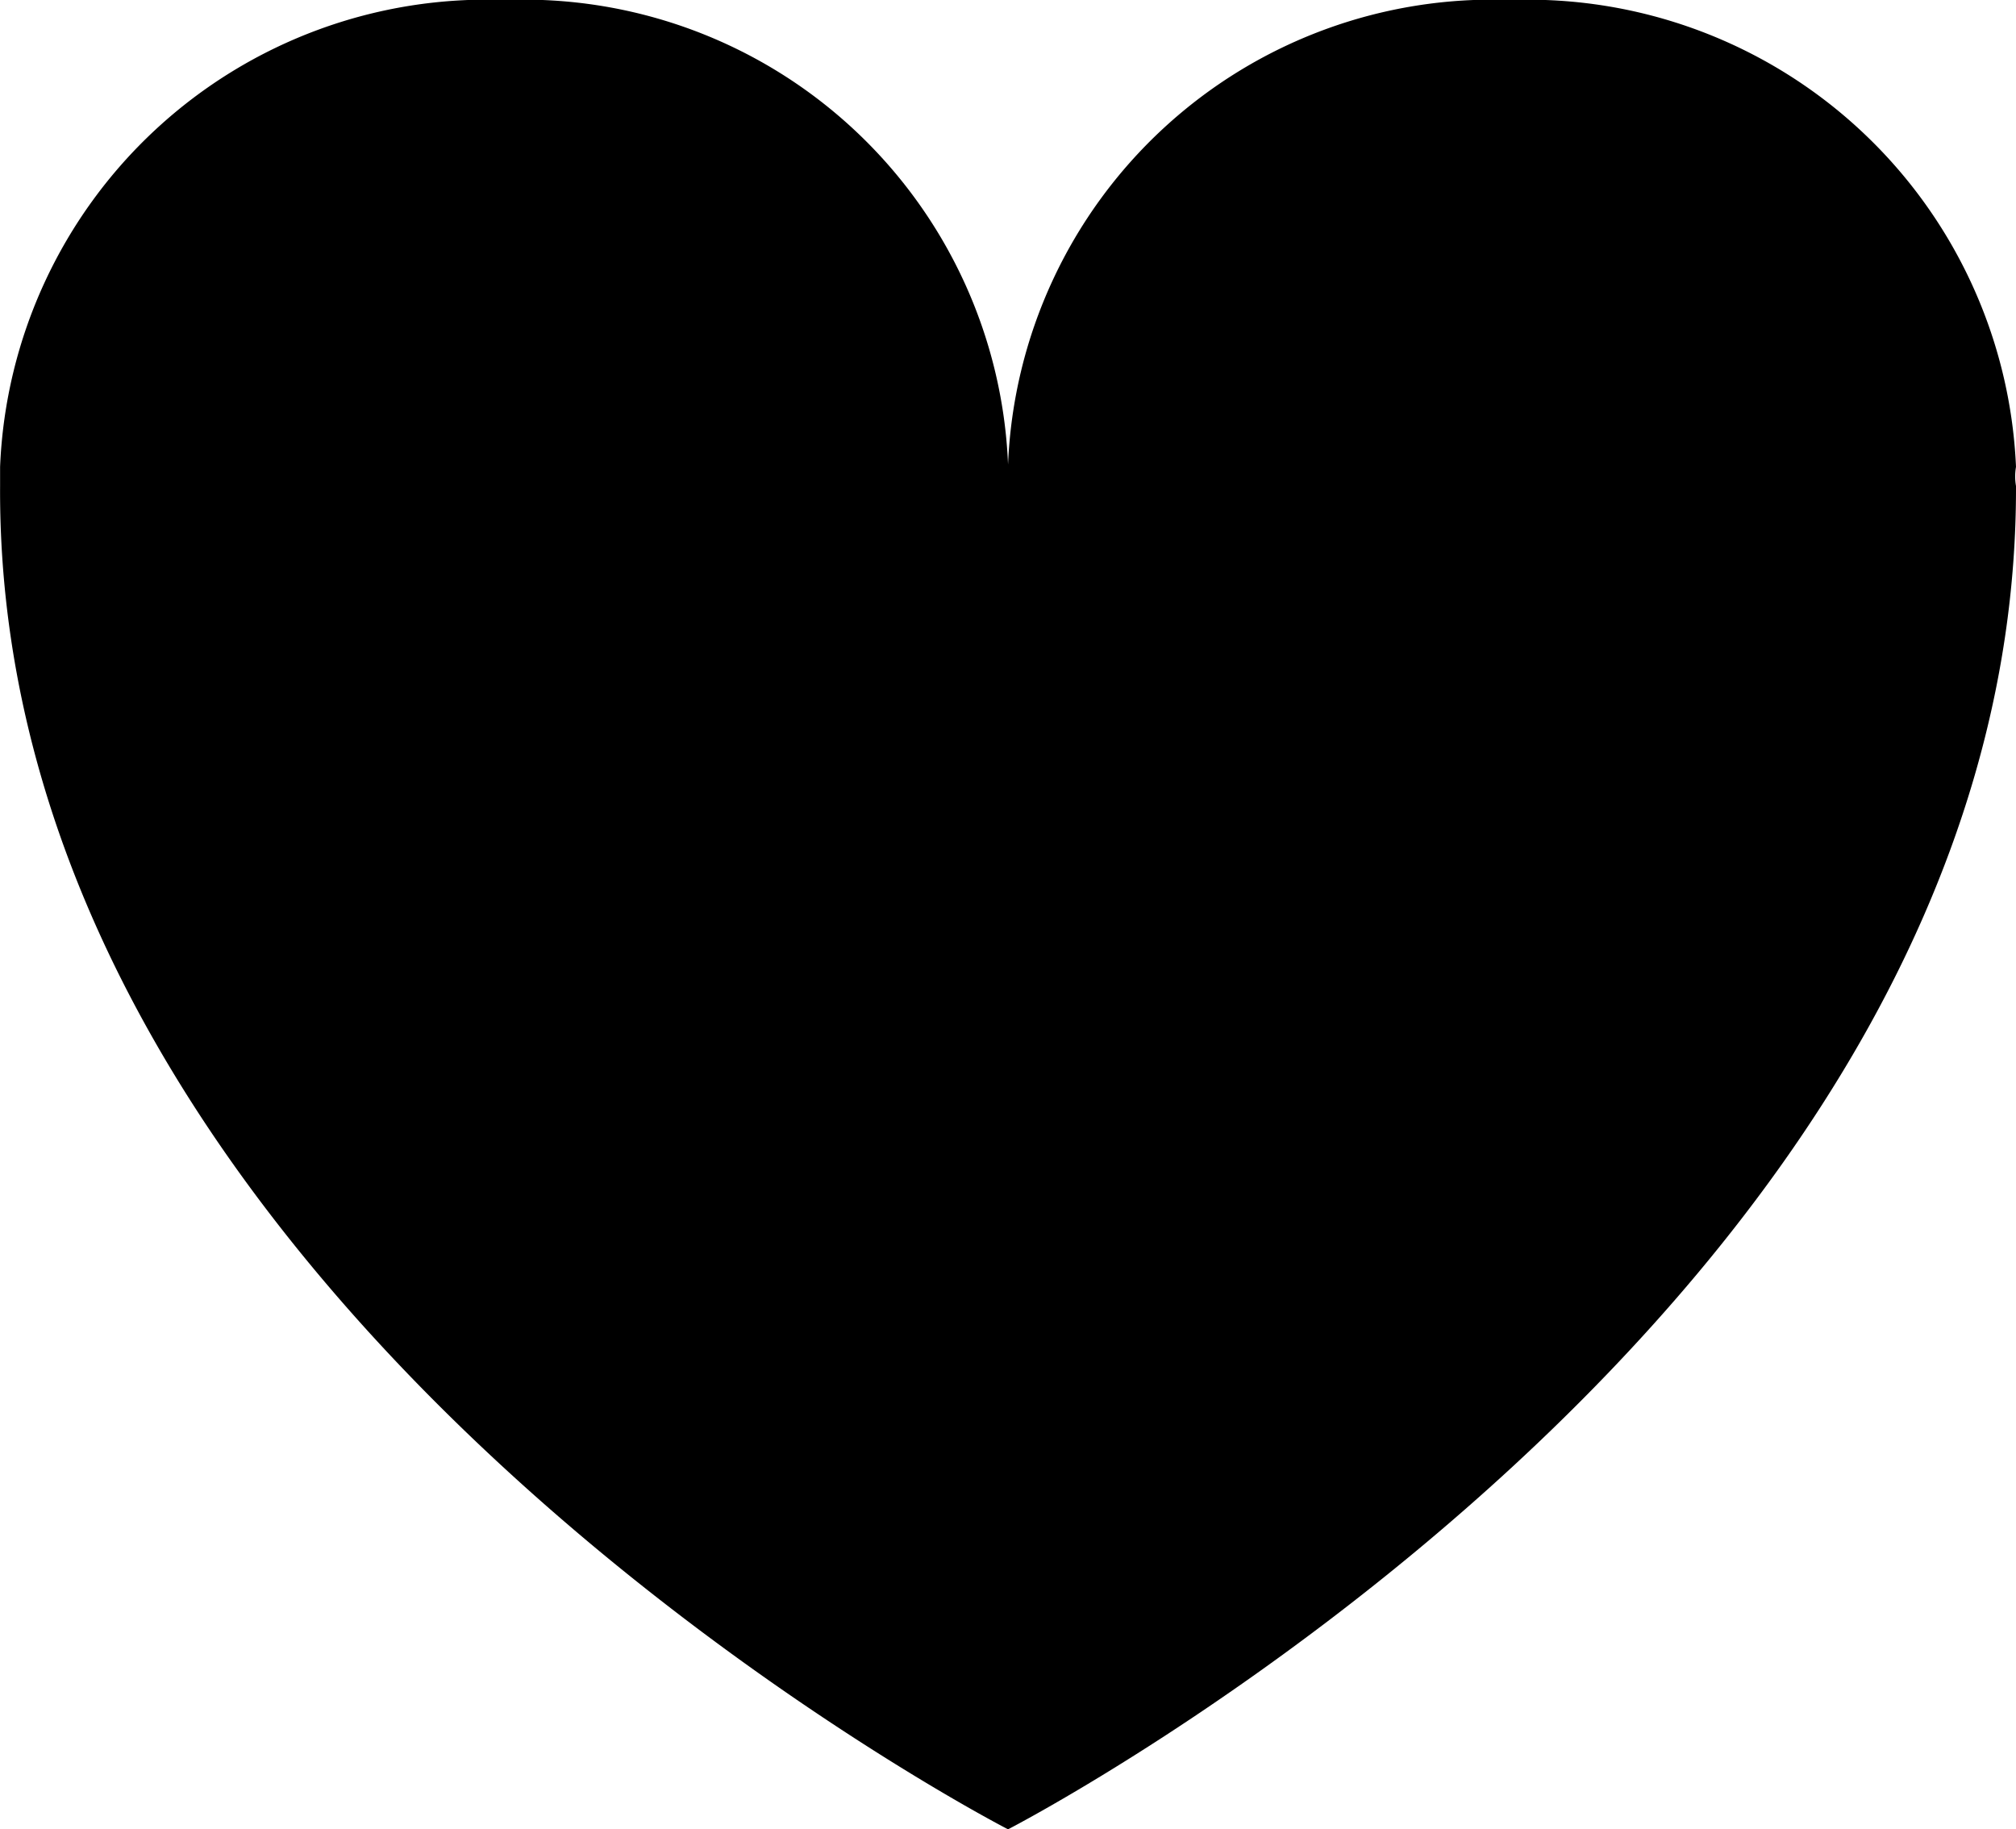 <svg xmlns="http://www.w3.org/2000/svg" viewBox="9909.999 4631.721 22.571 20.48"><path class="a" d="M22.57,6.027A5.468,5.468,0,0,0,16.915.8,5.427,5.427,0,0,0,11.285,6,5.427,5.427,0,0,0,5.654.8,5.453,5.453,0,0,0,0,6.027v.214H0C-.048,15.459,11.285,21.28,11.285,21.28S22.594,15.459,22.57,6.241h0A.628.628,0,0,1,22.57,6.027Z" transform="translate(9910 4630.921)"/></svg>